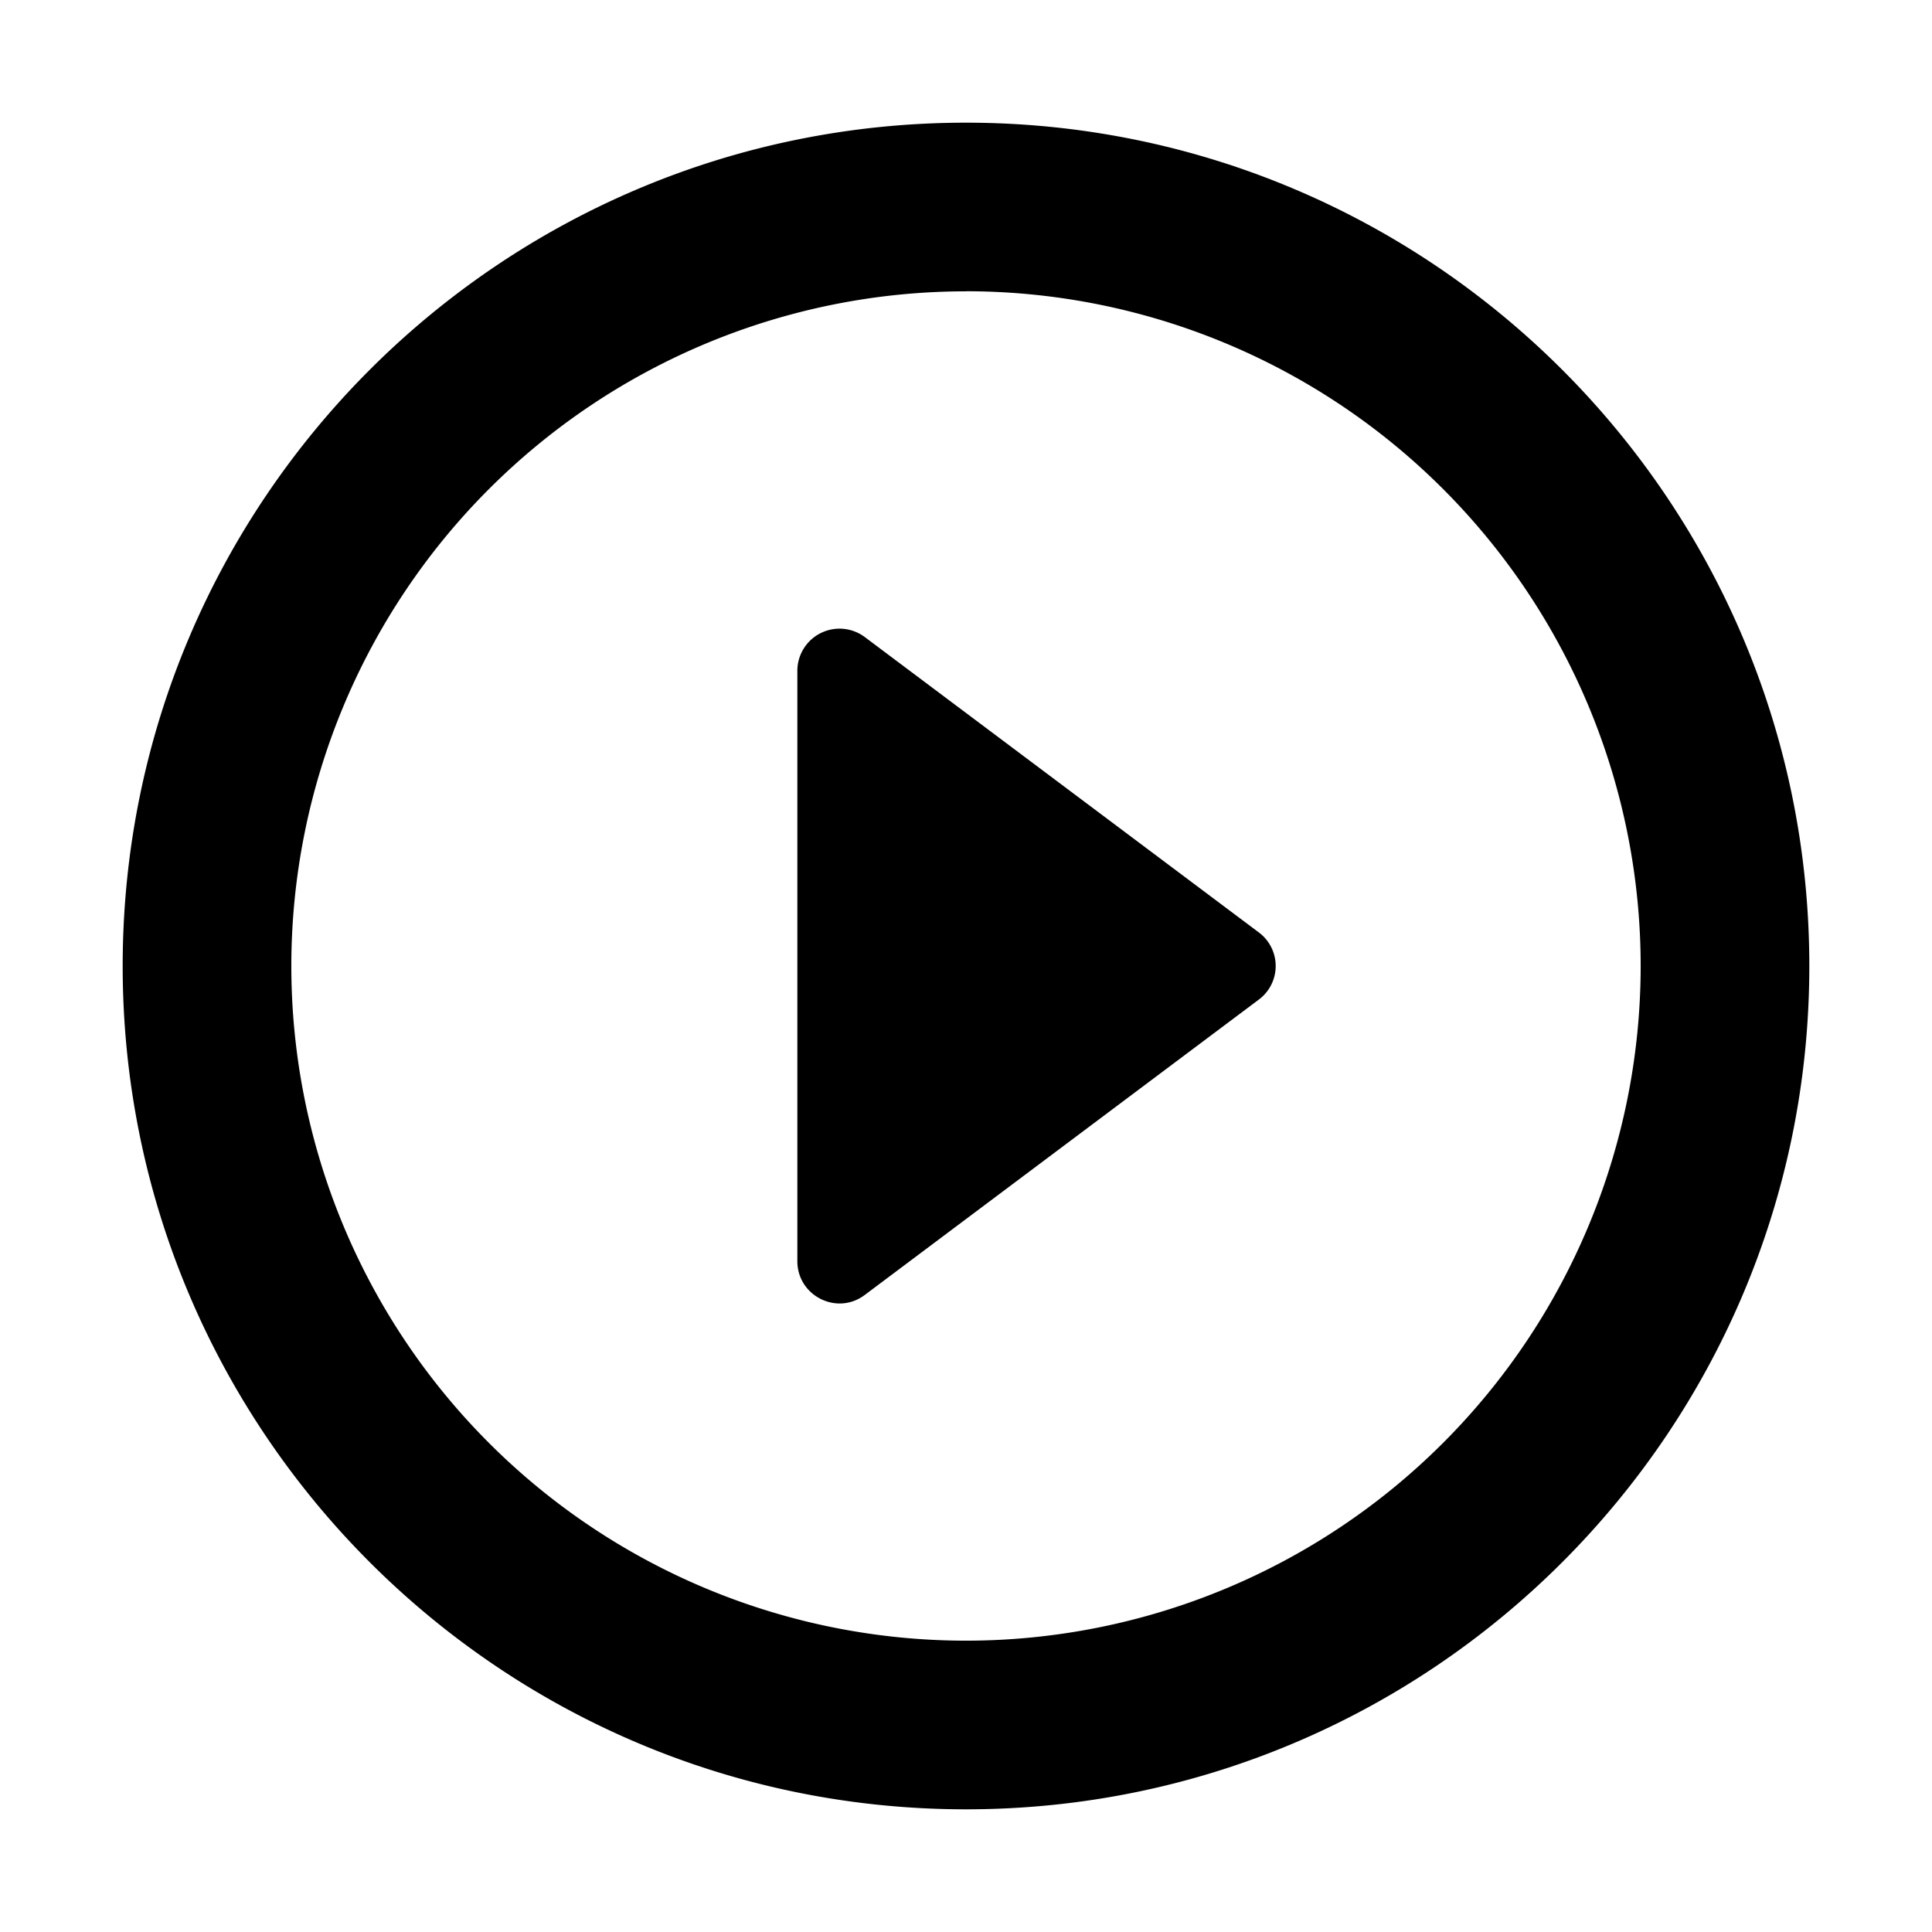 <svg width="24" height="24" viewBox="0 0 24 24" xmlns="http://www.w3.org/2000/svg"><path d="M12 1.524C6.217 1.524 1.524 6.217 1.524 12c0 5.783 4.693 10.476 10.476 10.476 5.783 0 10.476-4.693 10.476-10.476 0-5.783-4.693-10.476-10.476-10.476Zm0 2.095A8.384 8.384 0 0 0 3.619 12a8.384 8.384 0 0 0 8.38 8.381 8.384 8.384 0 0 0 8.382-8.38A8.384 8.384 0 0 0 12 3.618ZM9.905 8.333v7.334c0 .43.492.68.838.419l4.892-3.667a.52.52 0 0 0 0-.838l-4.892-3.667a.524.524 0 0 0-.838.42Z" fill-rule="evenodd"/></svg>